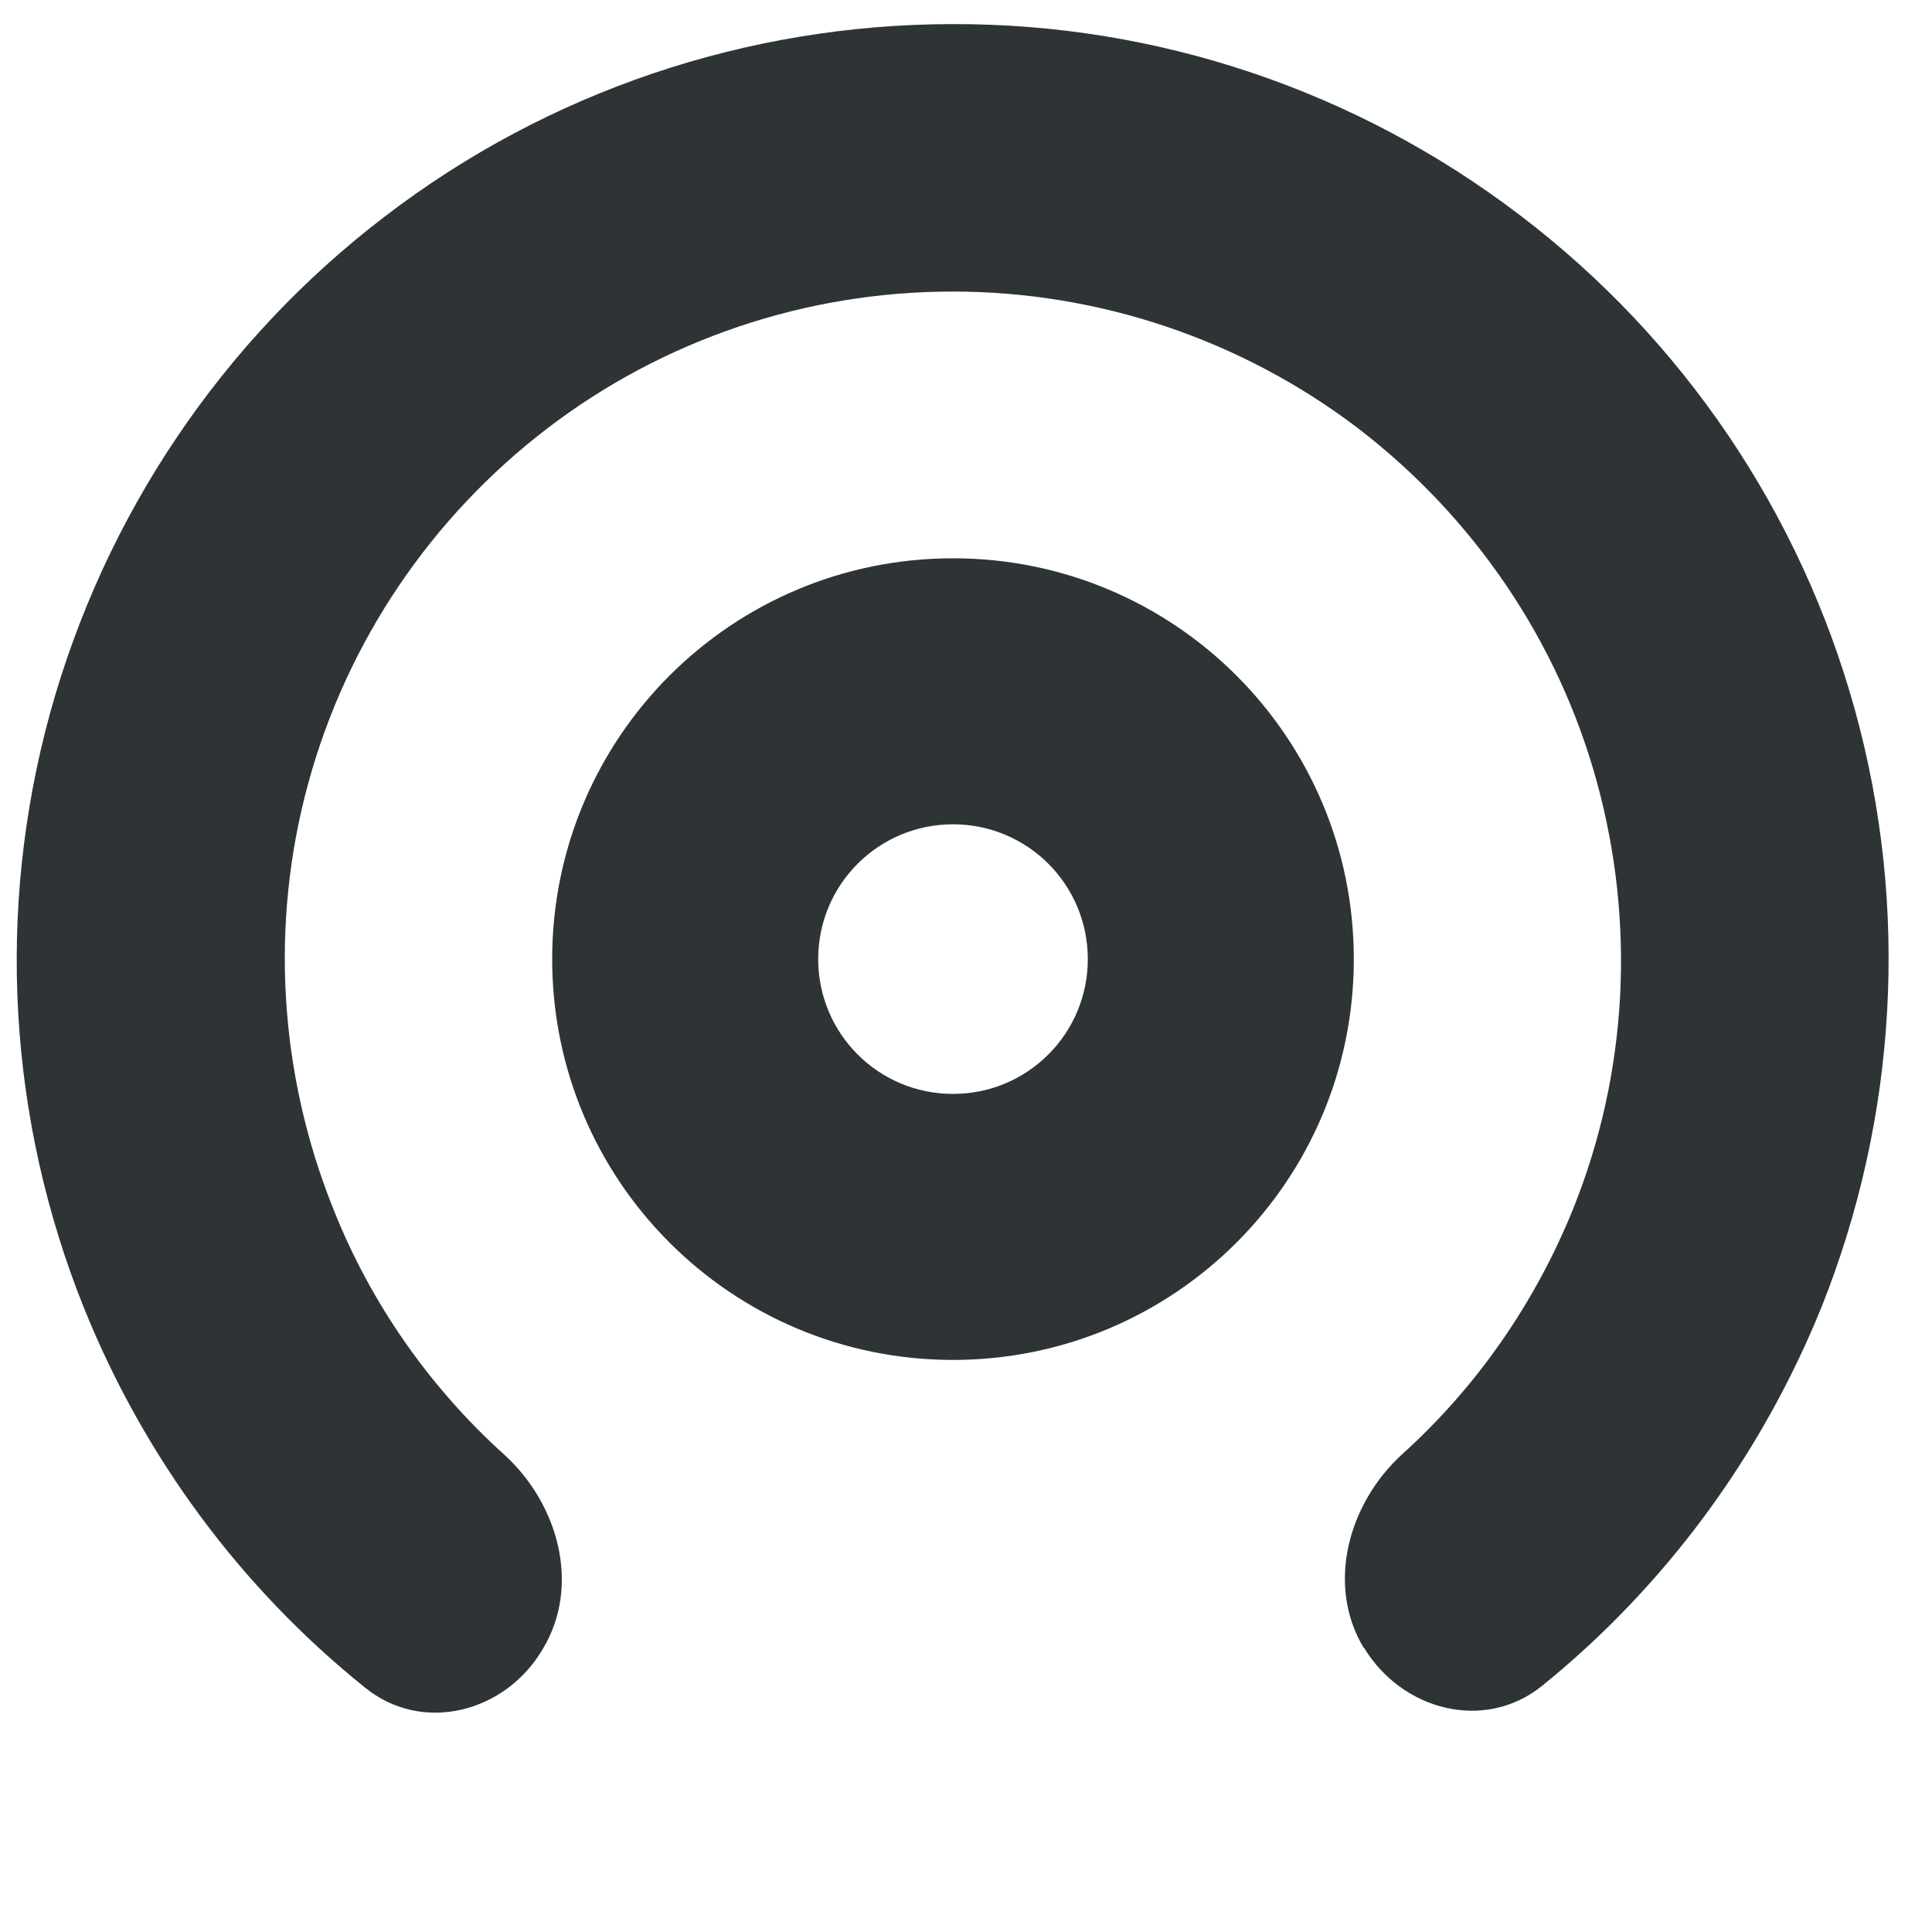 <?xml version="1.0" encoding="UTF-8" standalone="no"?>
<!-- Created with Inkscape (http://www.inkscape.org/) -->

<svg
   width="16"
   height="16"
   viewBox="0 0 4.233 4.233"
   version="1.1"
   id="svg5587"
   inkscape:version="1.2.2 (b0a8486541, 2022-12-01)"
   sodipodi:docname="pardus-hotspot-status-on.svg"
   xml:space="preserve"
   xmlns:inkscape="http://www.inkscape.org/namespaces/inkscape"
   xmlns:sodipodi="http://sodipodi.sourceforge.net/DTD/sodipodi-0.dtd"
   xmlns="http://www.w3.org/2000/svg"
   xmlns:svg="http://www.w3.org/2000/svg"><sodipodi:namedview
     id="namedview5589"
     pagecolor="#ffffff"
     bordercolor="#000000"
     borderopacity="0.25"
     inkscape:showpageshadow="2"
     inkscape:pageopacity="0.0"
     inkscape:pagecheckerboard="0"
     inkscape:deskcolor="#d1d1d1"
     inkscape:document-units="px"
     showgrid="false"
     inkscape:zoom="32"
     inkscape:cx="9.03125"
     inkscape:cy="9.8125"
     inkscape:window-width="1920"
     inkscape:window-height="1127"
     inkscape:window-x="0"
     inkscape:window-y="0"
     inkscape:window-maximized="1"
     inkscape:current-layer="layer1" /><defs
     id="defs5584" /><g
     inkscape:label="Layer 1"
     inkscape:groupmode="layer"
     id="layer1"
     transform="translate(-65.841,-190.621)"><g
       id="g194"
       transform="matrix(1.571,0,0,1.571,-38.833,-110.069)"
       style="fill:#2e3436;fill-opacity:1"><path
         d="m 68.531,193.698 c 0.053,0.088 0.168,0.118 0.248,0.054 0.172,-0.139 0.306,-0.321 0.39,-0.528 0.106,-0.265 0.123,-0.558 0.047,-0.833 -0.076,-0.275 -0.24,-0.518 -0.468,-0.691 -0.227,-0.173 -0.505,-0.267 -0.791,-0.266 -0.286,2.8e-4 -0.564,0.094 -0.791,0.268 -0.227,0.173 -0.391,0.417 -0.467,0.692 -0.076,0.276 -0.059,0.568 0.048,0.833 0.084,0.207 0.218,0.388 0.391,0.527 0.08,0.065 0.196,0.035 0.248,-0.054 0.053,-0.088 0.022,-0.202 -0.054,-0.271 -0.104,-0.094 -0.186,-0.211 -0.238,-0.342 -0.076,-0.189 -0.089,-0.398 -0.035,-0.595 0.054,-0.197 0.171,-0.37 0.333,-0.494 0.162,-0.124 0.361,-0.191 0.565,-0.191 0.204,-2e-4 0.403,0.067 0.565,0.19 0.162,0.124 0.28,0.297 0.334,0.494 0.054,0.197 0.043,0.406 -0.033,0.595 -0.053,0.131 -0.134,0.248 -0.238,0.342 -0.076,0.069 -0.107,0.183 -0.054,0.271 z"
         fill="#0f0f0f"
         id="path3177"
         style="fill:#2e3436;fill-opacity:1;stroke-width:0.186" /><path
         fill-rule="evenodd"
         clip-rule="evenodd"
         d="m 67.958,193.297 c 0.309,0 0.559,-0.25 0.559,-0.559 0,-0.309 -0.25,-0.559 -0.559,-0.559 -0.309,0 -0.559,0.25 -0.559,0.559 0,0.309 0.25,0.559 0.559,0.559 z m 0,-0.371 c -0.104,0 -0.188,-0.084 -0.188,-0.188 0,-0.104 0.084,-0.188 0.188,-0.188 0.104,0 0.188,0.084 0.188,0.188 0,0.104 -0.084,0.188 -0.188,0.188 z"
         fill="#0f0f0f"
         id="path3174"
         style="fill:#2e3436;fill-opacity:1;stroke-width:0.186" /></g></g></svg>

